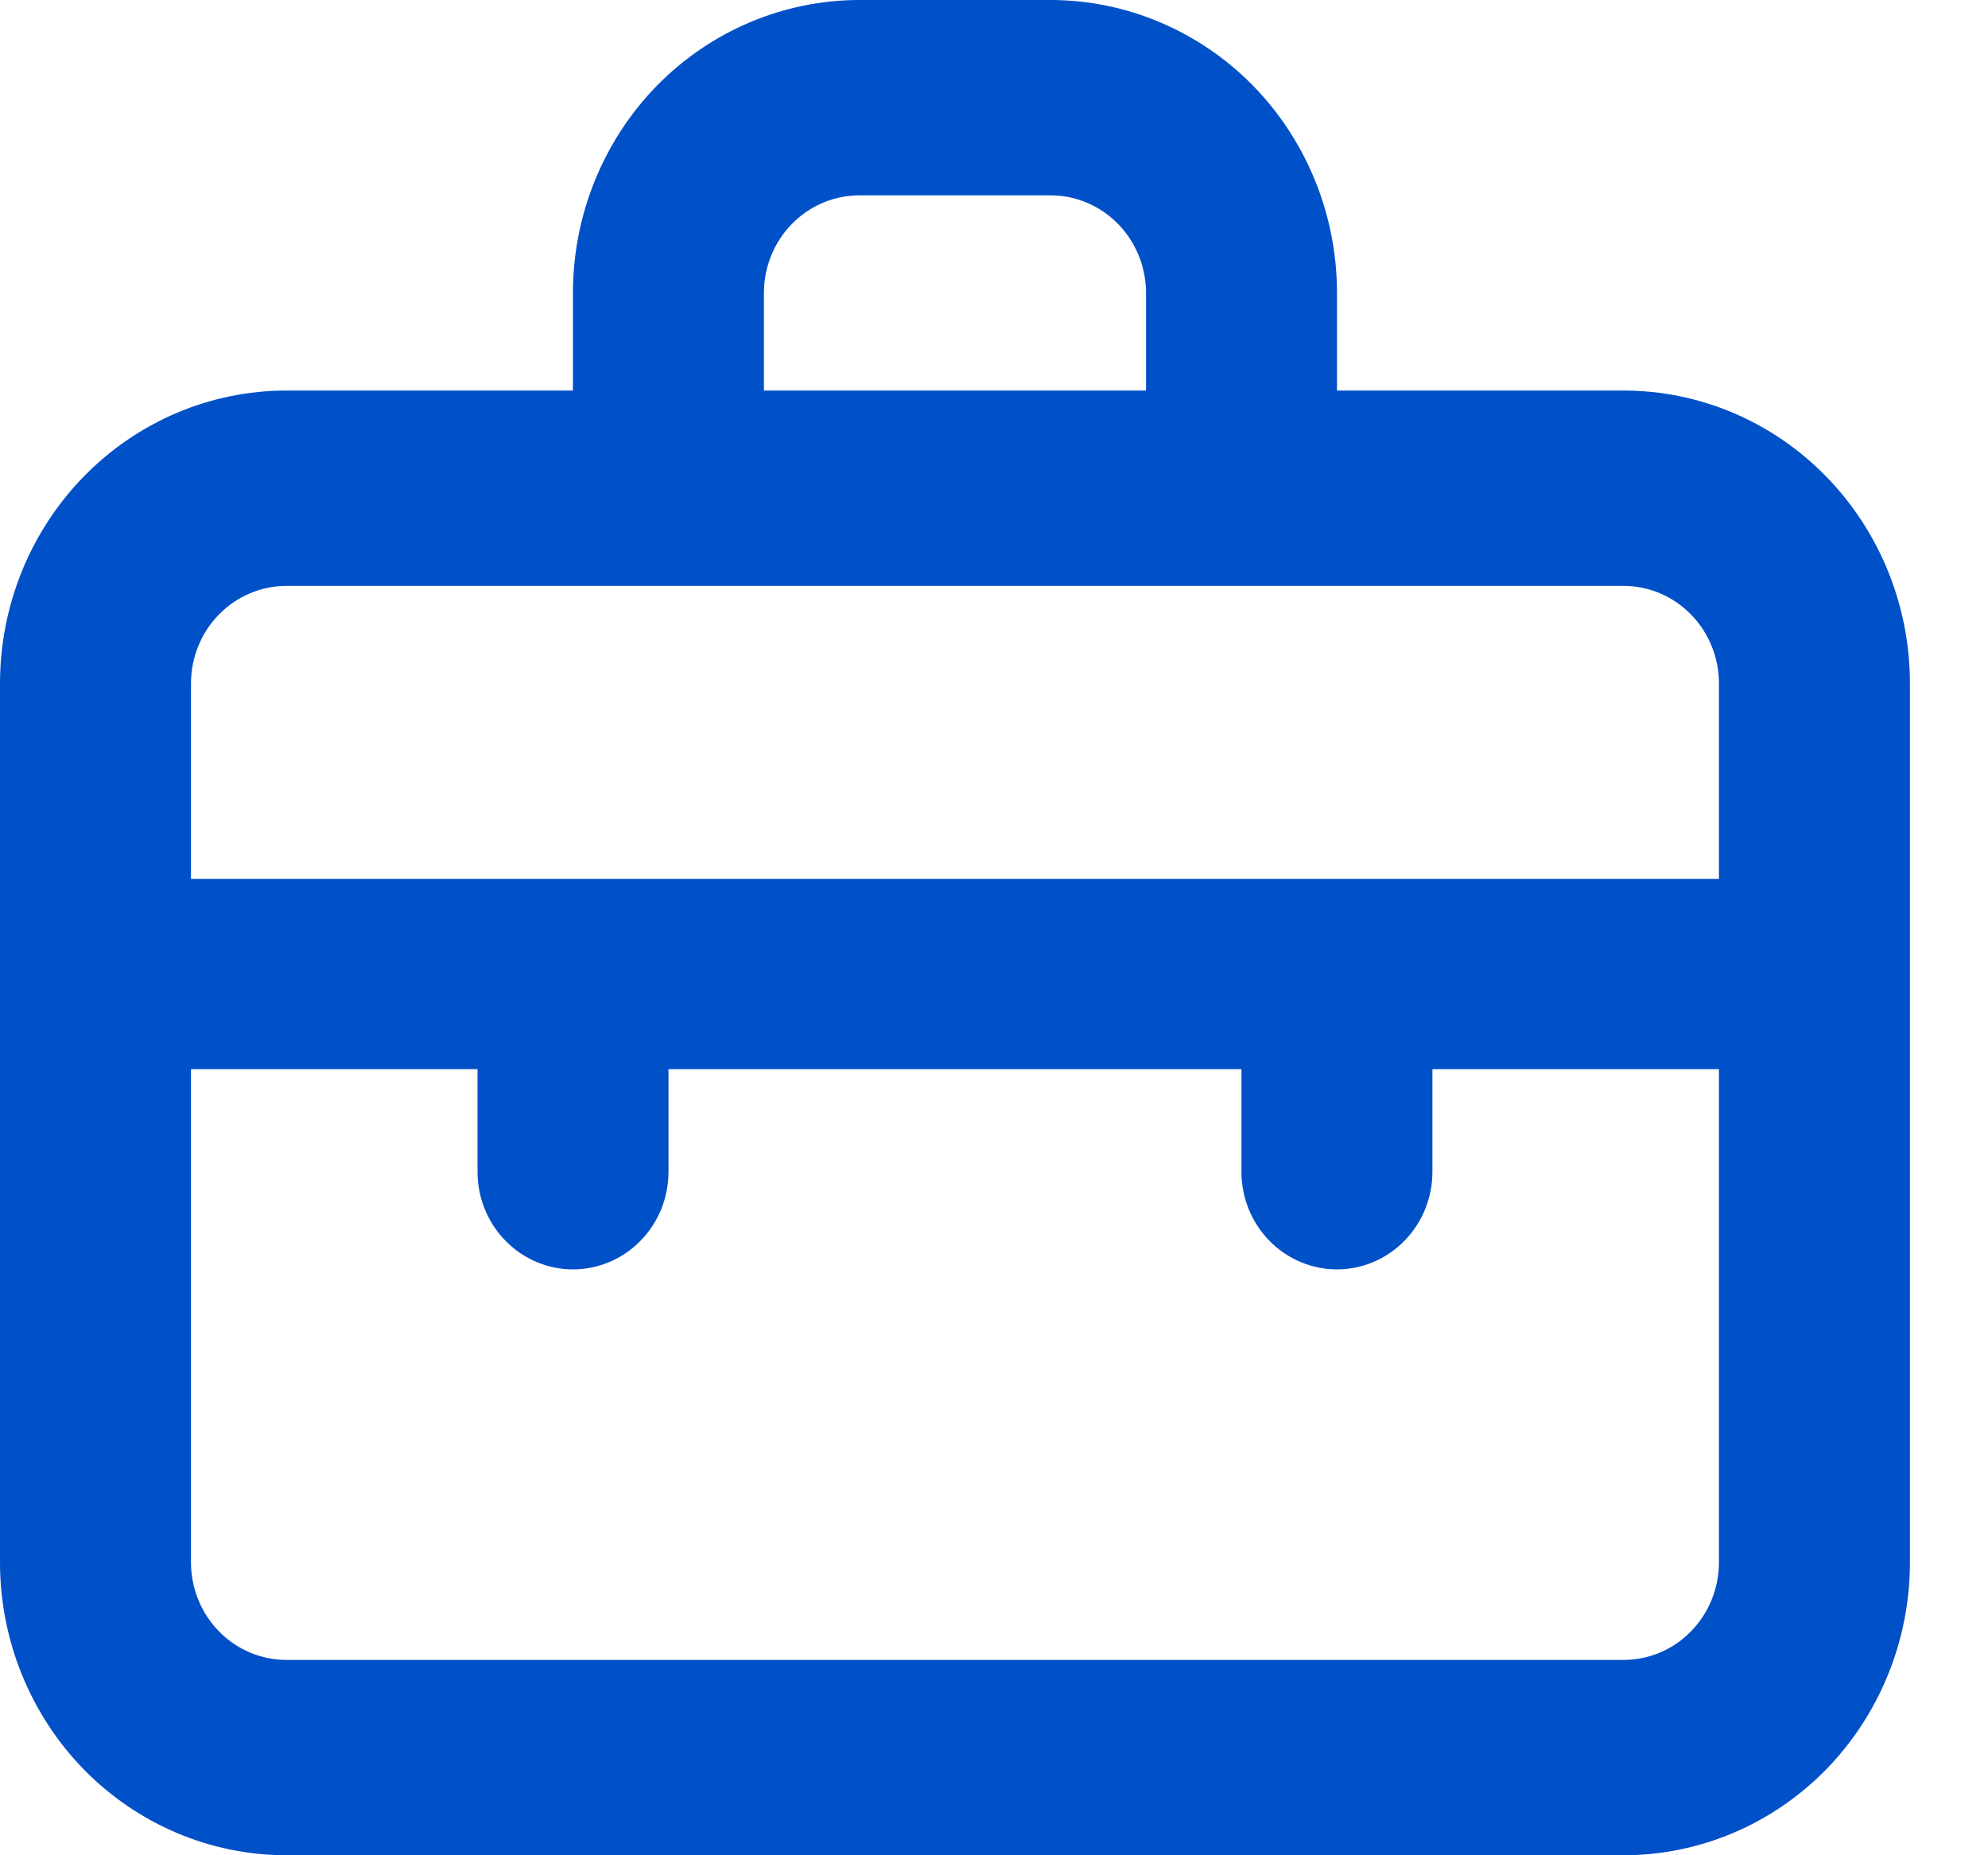 <svg width="15" height="14" viewBox="0 0 15 14" fill="none" xmlns="http://www.w3.org/2000/svg">
<path d="M12.249 2.947H10.088V2.211C10.088 1.624 9.86 1.062 9.455 0.647C9.049 0.233 8.499 0 7.926 0H6.485C5.912 0 5.362 0.233 4.956 0.647C4.551 1.062 4.323 1.624 4.323 2.211V2.947H2.162C1.588 2.947 1.039 3.18 0.633 3.595C0.228 4.009 0 4.572 0 5.158V11.79C0 12.376 0.228 12.938 0.633 13.353C1.039 13.767 1.588 14 2.162 14H12.249C12.823 14 13.373 13.767 13.778 13.353C14.183 12.938 14.411 12.376 14.411 11.79V5.158C14.411 4.572 14.183 4.009 13.778 3.595C13.373 3.18 12.823 2.947 12.249 2.947ZM5.764 2.211C5.764 2.015 5.84 1.828 5.975 1.69C6.111 1.551 6.294 1.474 6.485 1.474H7.926C8.117 1.474 8.3 1.551 8.436 1.69C8.571 1.828 8.647 2.015 8.647 2.211V2.947H5.764V2.211ZM12.97 11.79C12.97 11.985 12.894 12.172 12.759 12.31C12.624 12.449 12.441 12.526 12.249 12.526H2.162C1.971 12.526 1.787 12.449 1.652 12.31C1.517 12.172 1.441 11.985 1.441 11.79V8.068H3.603V8.842C3.603 9.038 3.679 9.225 3.814 9.363C3.949 9.501 4.132 9.579 4.323 9.579C4.514 9.579 4.698 9.501 4.833 9.363C4.968 9.225 5.044 9.038 5.044 8.842V8.068H9.367V8.842C9.367 9.038 9.443 9.225 9.578 9.363C9.713 9.501 9.897 9.579 10.088 9.579C10.279 9.579 10.462 9.501 10.597 9.363C10.732 9.225 10.808 9.038 10.808 8.842V8.068H12.97V11.79ZM12.97 6.632H1.441V5.158C1.441 4.962 1.517 4.775 1.652 4.637C1.787 4.499 1.971 4.421 2.162 4.421H12.249C12.441 4.421 12.624 4.499 12.759 4.637C12.894 4.775 12.97 4.962 12.97 5.158V6.632Z" fill="#0050C8"/>
</svg>
